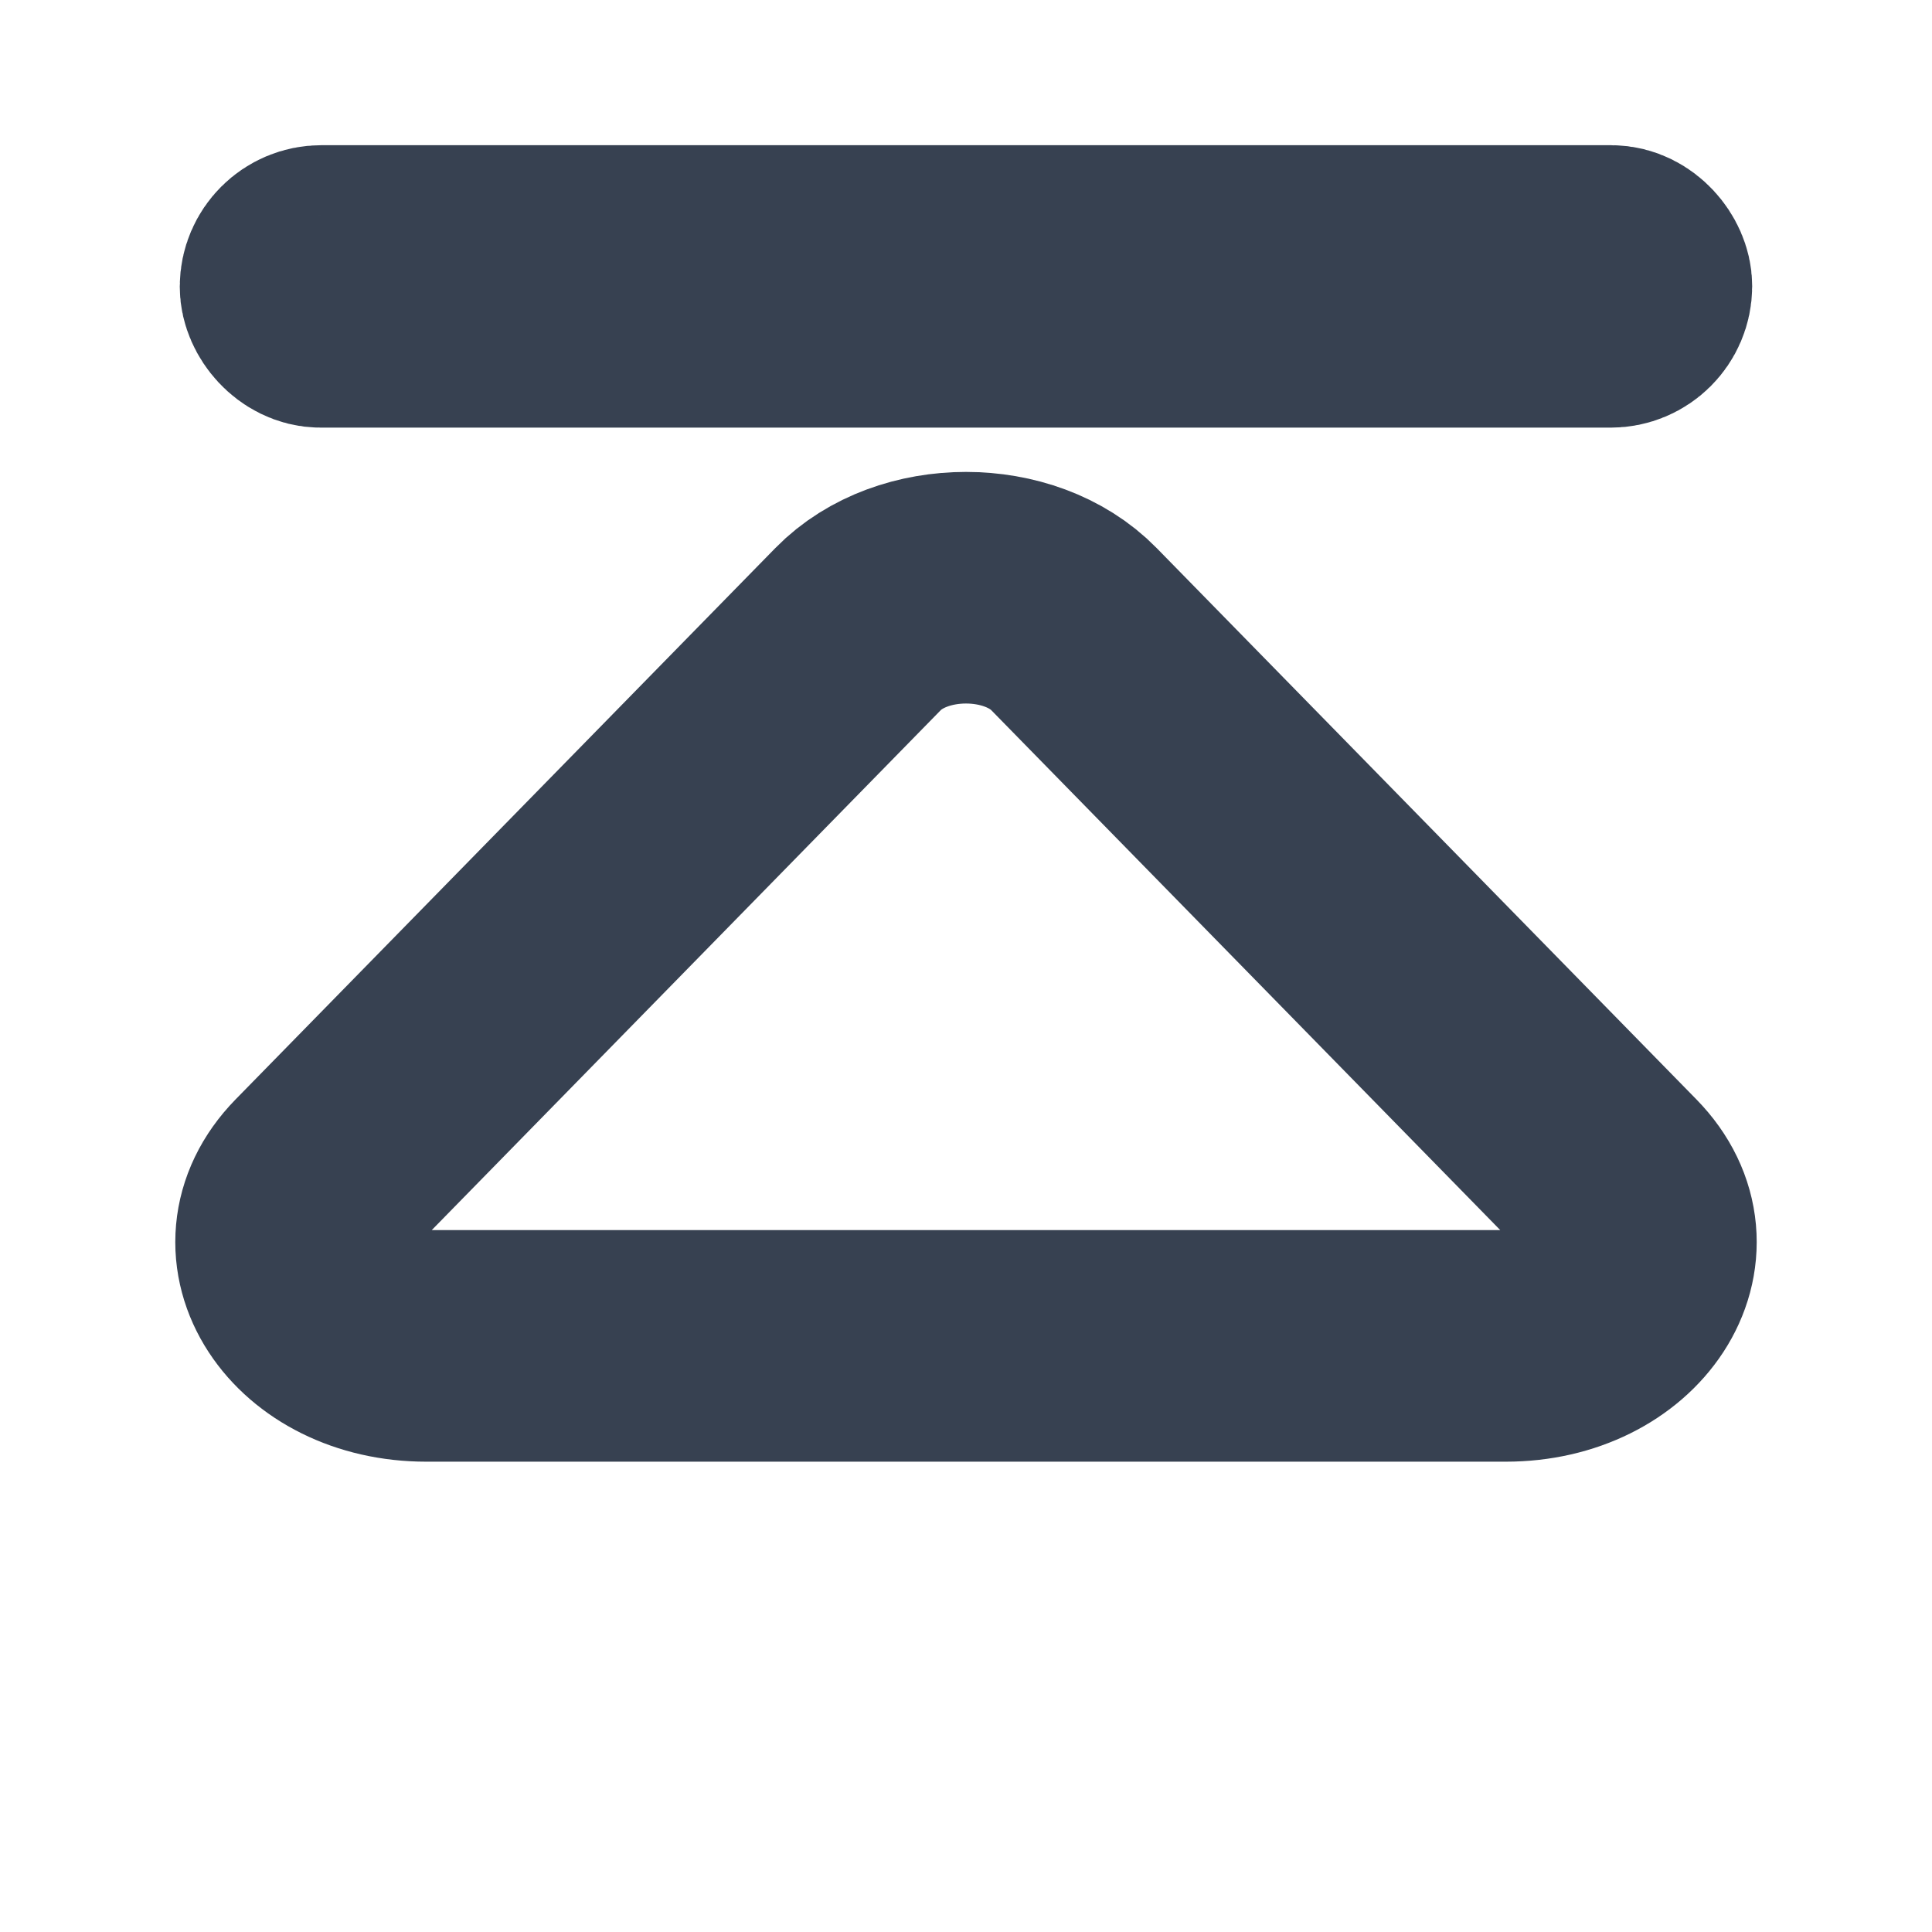 <?xml version="1.0" encoding="UTF-8" standalone="no"?>
<svg
   xmlns:dc="http://purl.org/dc/elements/1.1/"
   xmlns:cc="http://creativecommons.org/ns#"
   xmlns:rdf="http://www.w3.org/1999/02/22-rdf-syntax-ns#"
   xmlns:svg="http://www.w3.org/2000/svg"
   xmlns="http://www.w3.org/2000/svg"
   xmlns:sodipodi="http://sodipodi.sourceforge.net/DTD/sodipodi-0.dtd"
   xmlns:inkscape="http://www.inkscape.org/namespaces/inkscape"
   width="16"
   height="16"
   viewBox="0 0 16 16"
   fill="none"
   version="1.1"
   id="svg5343"
   sodipodi:docname="tm_similar_first.svg"
   inkscape:version="1.0.2 (e86c8708, 2021-01-15)">
  <defs
     id="defs5347" />
  <sodipodi:namedview
     pagecolor="#ffffff"
     bordercolor="#666666"
     borderopacity="1"
     objecttolerance="10"
     gridtolerance="10"
     guidetolerance="10"
     inkscape:pageopacity="0"
     inkscape:pageshadow="2"
     inkscape:window-width="1380"
     inkscape:window-height="804"
     id="namedview5345"
     showgrid="true"
     inkscape:snap-global="false"
     inkscape:zoom="39.421203"
     inkscape:cx="7.244381"
     inkscape:cy="5.0494257"
     inkscape:window-x="0"
     inkscape:window-y="23"
     inkscape:window-maximized="0"
     inkscape:current-layer="svg5343"
     inkscape:document-rotation="0">
    <inkscape:grid
       type="xygrid"
       id="grid5912"
       spacingx="0.5"
       spacingy="0.5"
       empspacing="4" />
  </sodipodi:namedview>
  <path
     d="m 7.106,5.21 c 0.447,-0.457 1.341,-0.457 1.788,0 l 4.47,4.566 c 0.552,0.564 0.027,1.37 -0.894,1.37 H 3.53 c -0.921,0 -1.446,-0.805 -0.894,-1.37 z"
     stroke="#374151"
     stroke-width="1.86"
     stroke-linecap="round"
     stroke-linejoin="round"
     id="path5339"
     style="fill:none;fill-opacity:1;stroke-width:1.918;stroke-miterlimit:4;stroke-dasharray:none" />
  <rect
     style="fill:none;fill-rule:evenodd;stroke:#374151;stroke-width:1.757;stroke-miterlimit:4;stroke-dasharray:none;stroke-opacity:1"
     id="rect4989"
     width="11.265"
     height="0.582"
     x="2.372"
     y="2.081"
     ry="0.291"
     transform="matrix(1,0,-0.002,1,0,0)" />
</svg>
